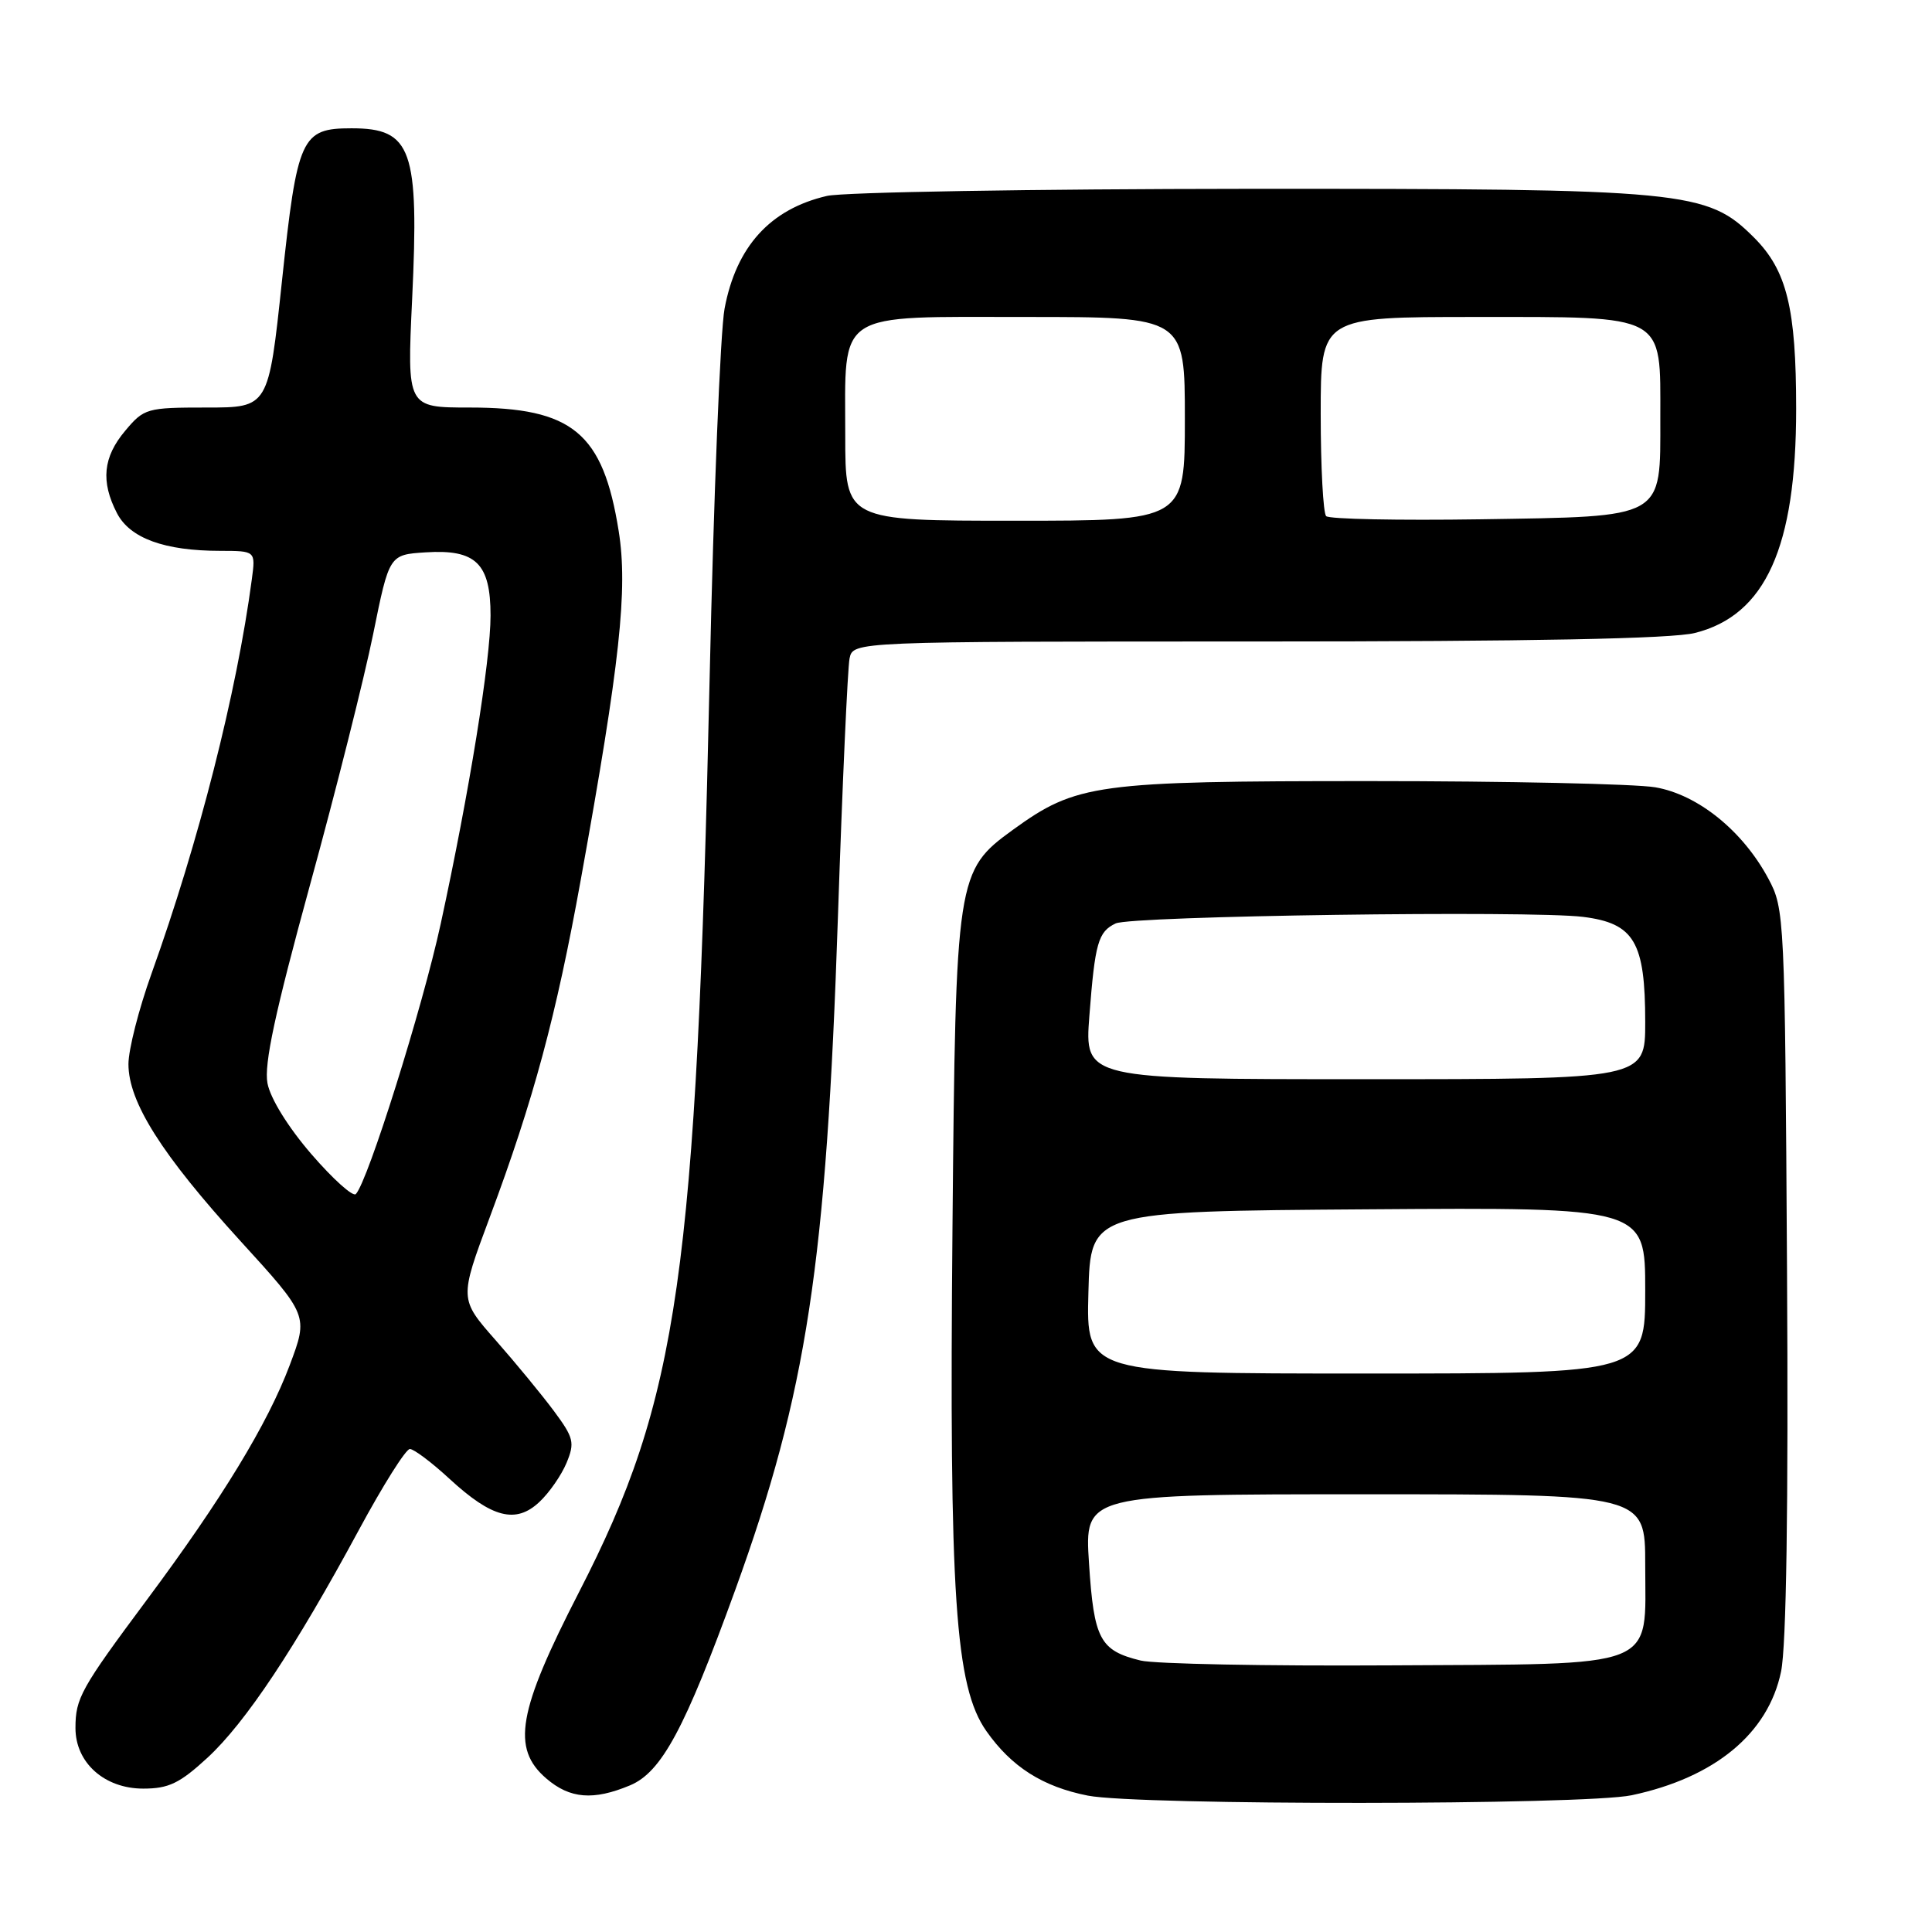<?xml version="1.0" encoding="UTF-8" standalone="no"?>
<!DOCTYPE svg PUBLIC "-//W3C//DTD SVG 1.1//EN" "http://www.w3.org/Graphics/SVG/1.1/DTD/svg11.dtd" >
<svg xmlns="http://www.w3.org/2000/svg" xmlns:xlink="http://www.w3.org/1999/xlink" version="1.1" viewBox="0 0 256 256">
 <g >
 <path fill="currentColor"
d=" M 216.20 237.88 C 227.23 235.54 234.30 229.70 236.00 221.49 C 236.70 218.11 236.98 199.77 236.79 168.41 C 236.51 121.39 236.46 120.42 234.32 116.43 C 230.93 110.09 224.98 105.29 219.33 104.32 C 216.67 103.87 199.65 103.50 181.50 103.50 C 145.19 103.50 142.65 103.85 134.22 109.95 C 126.74 115.38 126.63 116.09 126.21 162.50 C 125.76 211.61 126.56 223.49 130.70 229.38 C 134.03 234.12 138.16 236.75 144.15 237.93 C 150.83 239.24 209.96 239.20 216.20 237.88 Z  M 83.48 236.57 C 87.66 234.82 90.74 229.10 97.44 210.63 C 106.90 184.50 109.49 167.56 111.03 121.49 C 111.62 103.89 112.32 88.49 112.57 87.25 C 113.04 85.00 113.04 85.00 166.58 85.00 C 202.97 85.00 221.55 84.64 224.59 83.87 C 233.94 81.52 238.00 72.52 238.00 54.18 C 238.00 40.84 236.77 35.84 232.43 31.49 C 226.19 25.25 223.52 25.00 165.43 25.02 C 136.87 25.04 111.73 25.46 109.58 25.96 C 102.06 27.70 97.55 32.67 96.01 40.89 C 95.45 43.85 94.56 65.90 94.03 89.89 C 92.26 168.96 89.93 185.28 76.73 210.95 C 68.59 226.78 67.74 231.66 72.39 235.66 C 75.52 238.35 78.62 238.60 83.48 236.57 Z  M 27.49 232.91 C 32.54 228.25 39.11 218.37 47.54 202.75 C 50.73 196.84 53.77 192.00 54.31 192.00 C 54.84 192.00 57.21 193.78 59.58 195.97 C 65.19 201.14 68.36 201.95 71.47 199.02 C 72.78 197.80 74.39 195.47 75.07 193.84 C 76.18 191.15 76.03 190.52 73.40 186.97 C 71.80 184.82 68.33 180.60 65.68 177.59 C 60.86 172.12 60.86 172.12 64.89 161.31 C 70.70 145.75 73.69 134.66 76.97 116.49 C 82.16 87.78 83.21 78.08 81.98 70.37 C 79.90 57.34 75.88 54.00 62.22 54.00 C 53.93 54.00 53.93 54.00 54.61 39.65 C 55.55 19.76 54.57 17.00 46.58 17.00 C 39.92 17.00 39.39 18.15 37.36 37.25 C 35.58 54.00 35.58 54.00 27.38 54.00 C 19.45 54.00 19.09 54.10 16.59 57.08 C 13.65 60.57 13.33 63.80 15.50 68.00 C 17.22 71.32 21.79 72.99 29.19 72.99 C 33.87 73.00 33.87 73.00 33.37 76.75 C 31.37 91.80 26.33 111.58 20.08 129.00 C 18.40 133.68 17.02 139.07 17.02 141.00 C 17.02 146.03 21.42 152.98 31.83 164.41 C 40.86 174.31 40.86 174.31 38.39 180.89 C 35.46 188.68 29.39 198.65 19.45 212.00 C 10.70 223.76 10.00 225.02 10.00 228.98 C 10.00 233.57 13.84 237.00 18.98 237.00 C 22.35 237.00 23.81 236.30 27.49 232.91 Z  M 151.14 220.03 C 145.74 218.71 144.95 217.22 144.30 207.16 C 143.70 198.00 143.70 198.00 180.85 198.00 C 218.00 198.00 218.00 198.00 218.00 207.35 C 218.00 221.34 220.24 220.46 184.15 220.67 C 167.84 220.77 152.99 220.48 151.14 220.03 Z  M 144.22 171.25 C 144.50 160.50 144.50 160.50 181.25 160.24 C 218.00 159.98 218.00 159.98 218.00 170.99 C 218.00 182.00 218.00 182.00 180.97 182.00 C 143.93 182.00 143.93 182.00 144.22 171.25 Z  M 144.35 134.58 C 145.09 124.94 145.51 123.46 147.83 122.36 C 149.94 121.36 202.71 120.62 209.76 121.49 C 216.55 122.34 218.00 124.80 218.00 135.45 C 218.00 143.00 218.00 143.00 180.85 143.00 C 143.70 143.00 143.70 143.00 144.35 134.58 Z  M 112.00 57.72 C 112.00 40.99 110.45 42.00 136.06 42.00 C 157.00 42.00 157.00 42.00 157.00 55.50 C 157.00 69.00 157.00 69.00 134.50 69.00 C 112.00 69.00 112.00 69.00 112.00 57.72 Z  M 175.72 68.39 C 175.33 67.99 175.00 61.89 175.00 54.83 C 175.00 42.00 175.00 42.00 195.50 42.00 C 220.94 42.00 220.00 41.49 220.00 55.35 C 220.00 68.86 220.78 68.42 196.12 68.81 C 185.30 68.97 176.12 68.79 175.72 68.39 Z  M 41.26 152.93 C 38.17 149.35 35.82 145.55 35.44 143.53 C 34.97 141.02 36.44 134.19 41.06 117.32 C 44.51 104.77 48.28 89.78 49.45 84.00 C 51.58 73.50 51.58 73.50 56.39 73.19 C 63.06 72.76 65.00 74.65 65.00 81.56 C 65.00 87.55 62.18 104.99 58.39 122.44 C 55.98 133.53 48.74 156.57 47.15 158.22 C 46.77 158.62 44.12 156.24 41.26 152.93 Z "/>
</g>
</svg>